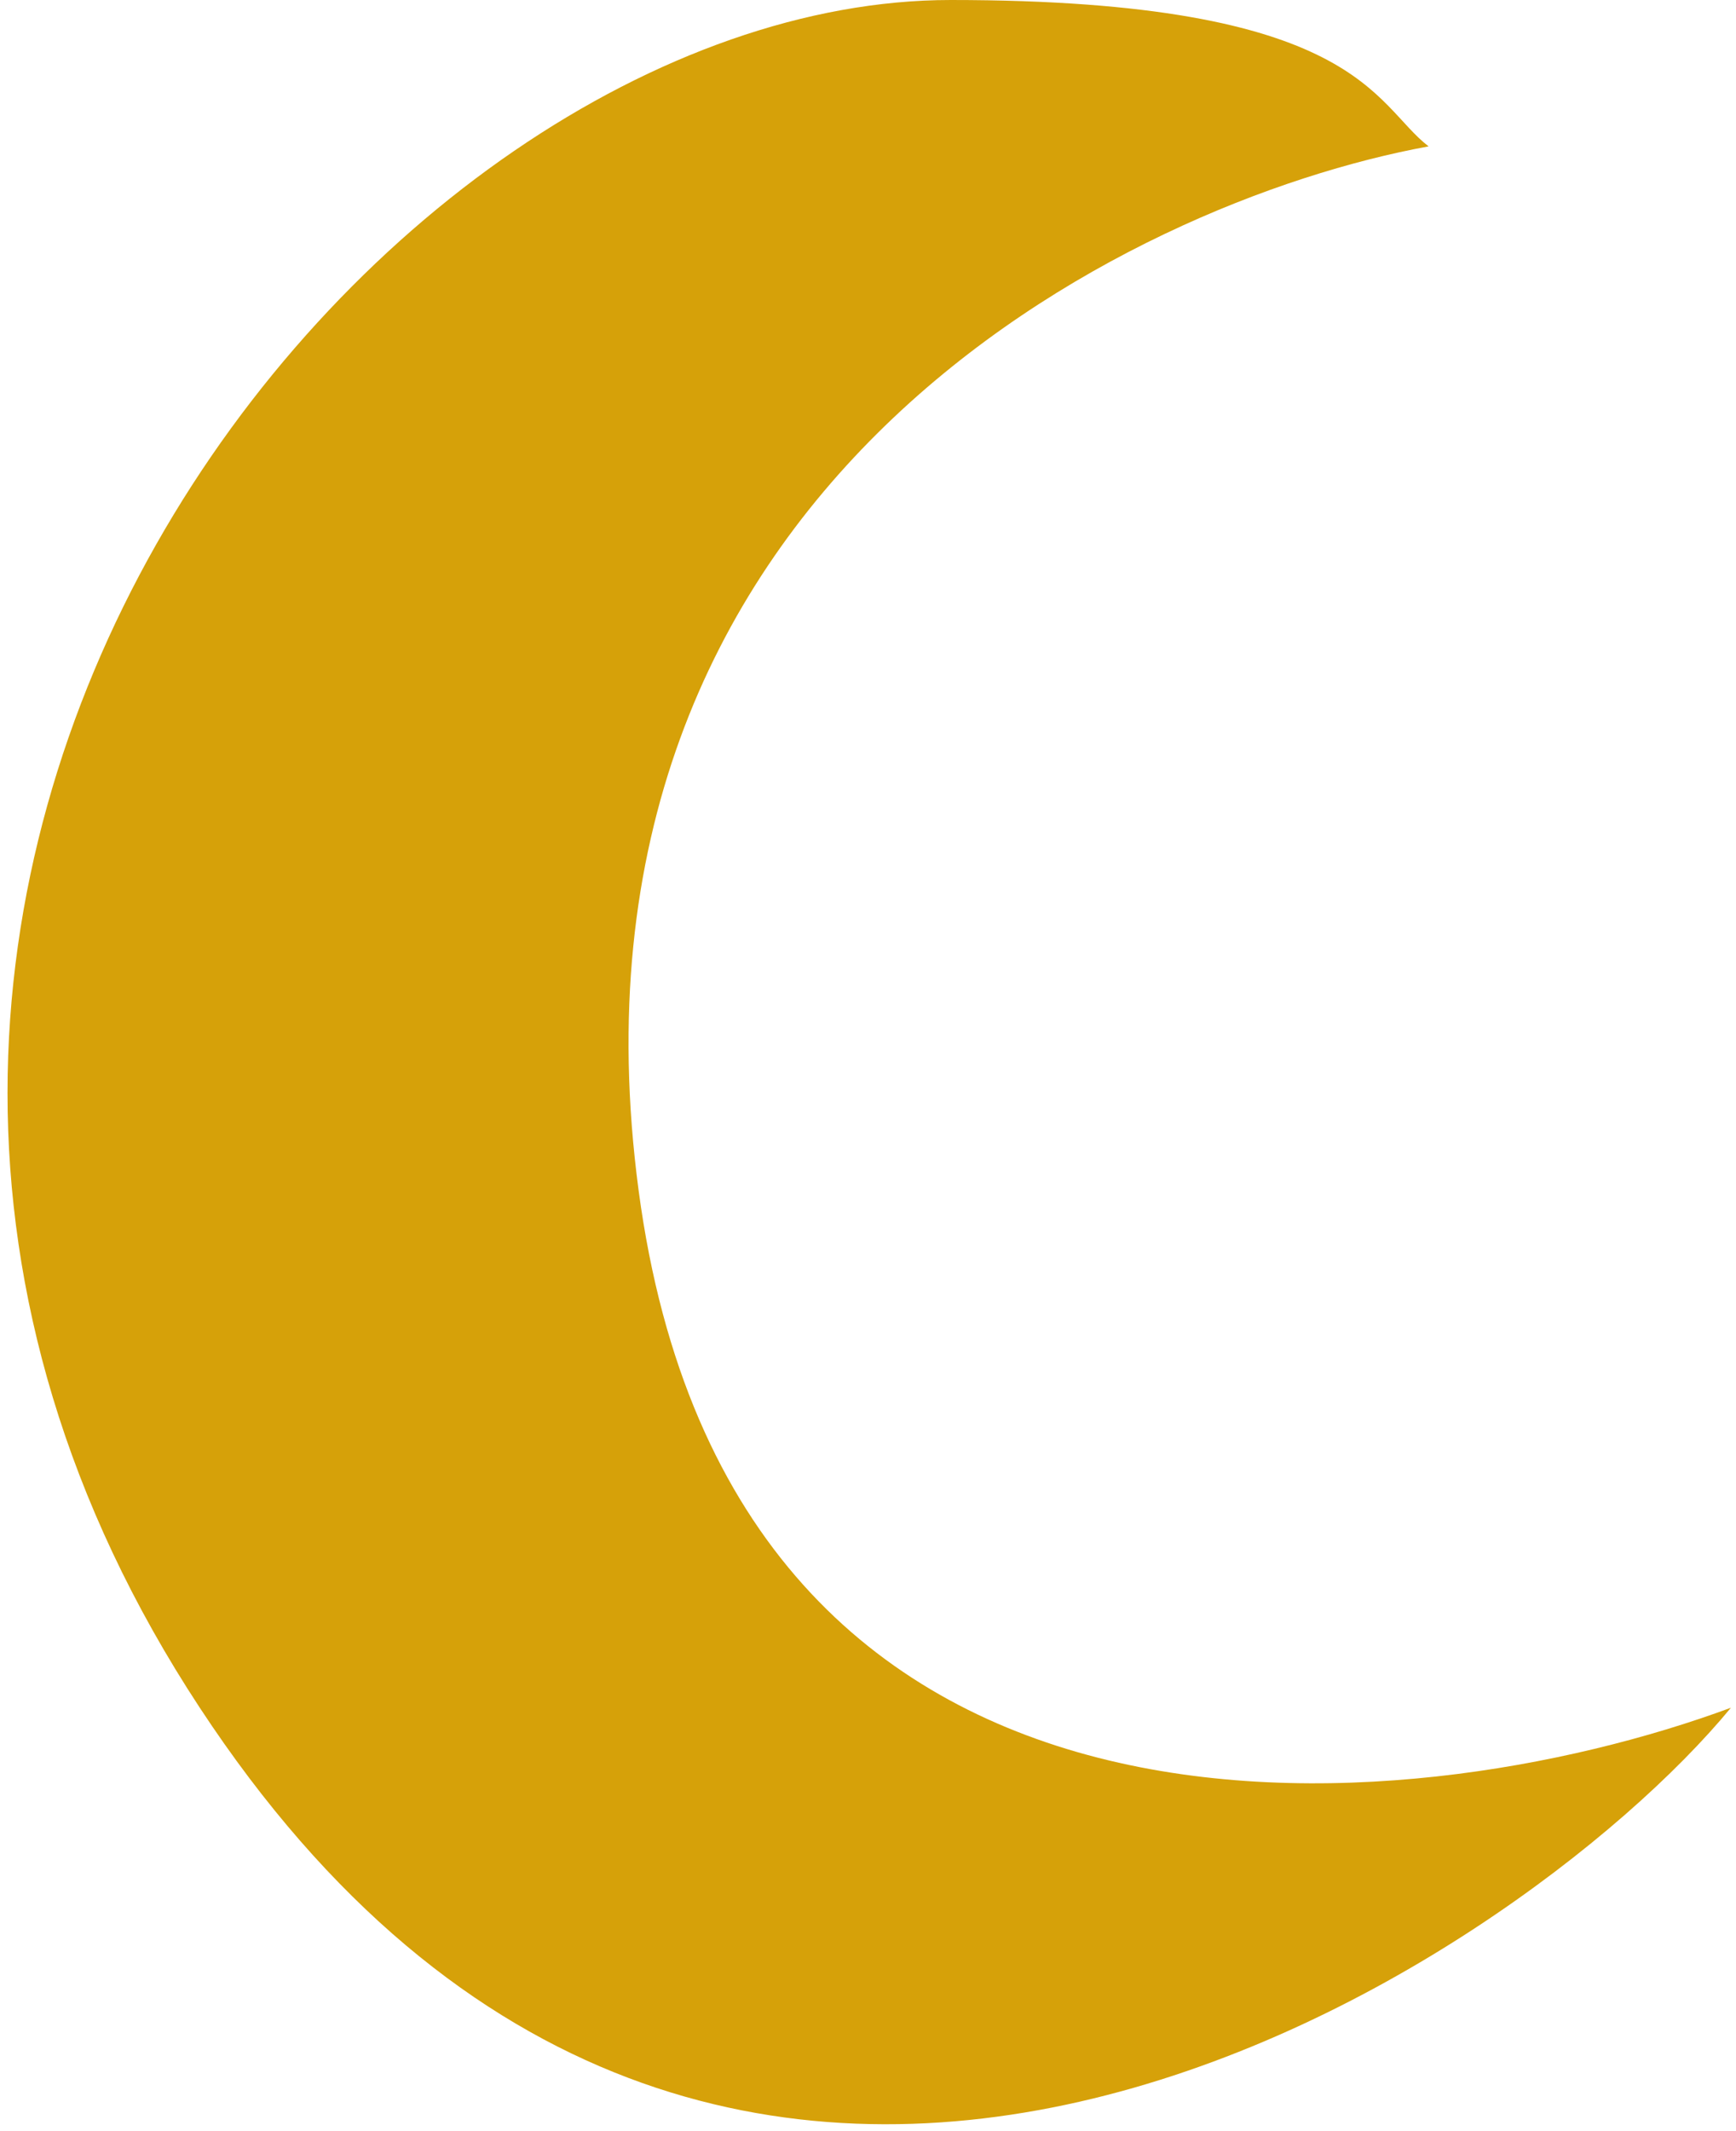 <svg width="119" height="146" viewBox="0 0 119 146" fill="none" xmlns="http://www.w3.org/2000/svg">
<path d="M43.777 81.56C37.359 33.426 77.204 13.816 97.928 10.028C94.14 7.131 93.19 0 65.171 0C25.685 -6.47411e-05 -23.447 60.503 13.694 116.992C49.295 171.138 103.945 134.819 118.652 116.992C96.368 125.237 50.195 129.694 43.777 81.56Z" fill="#D6A109"/>
</svg>
